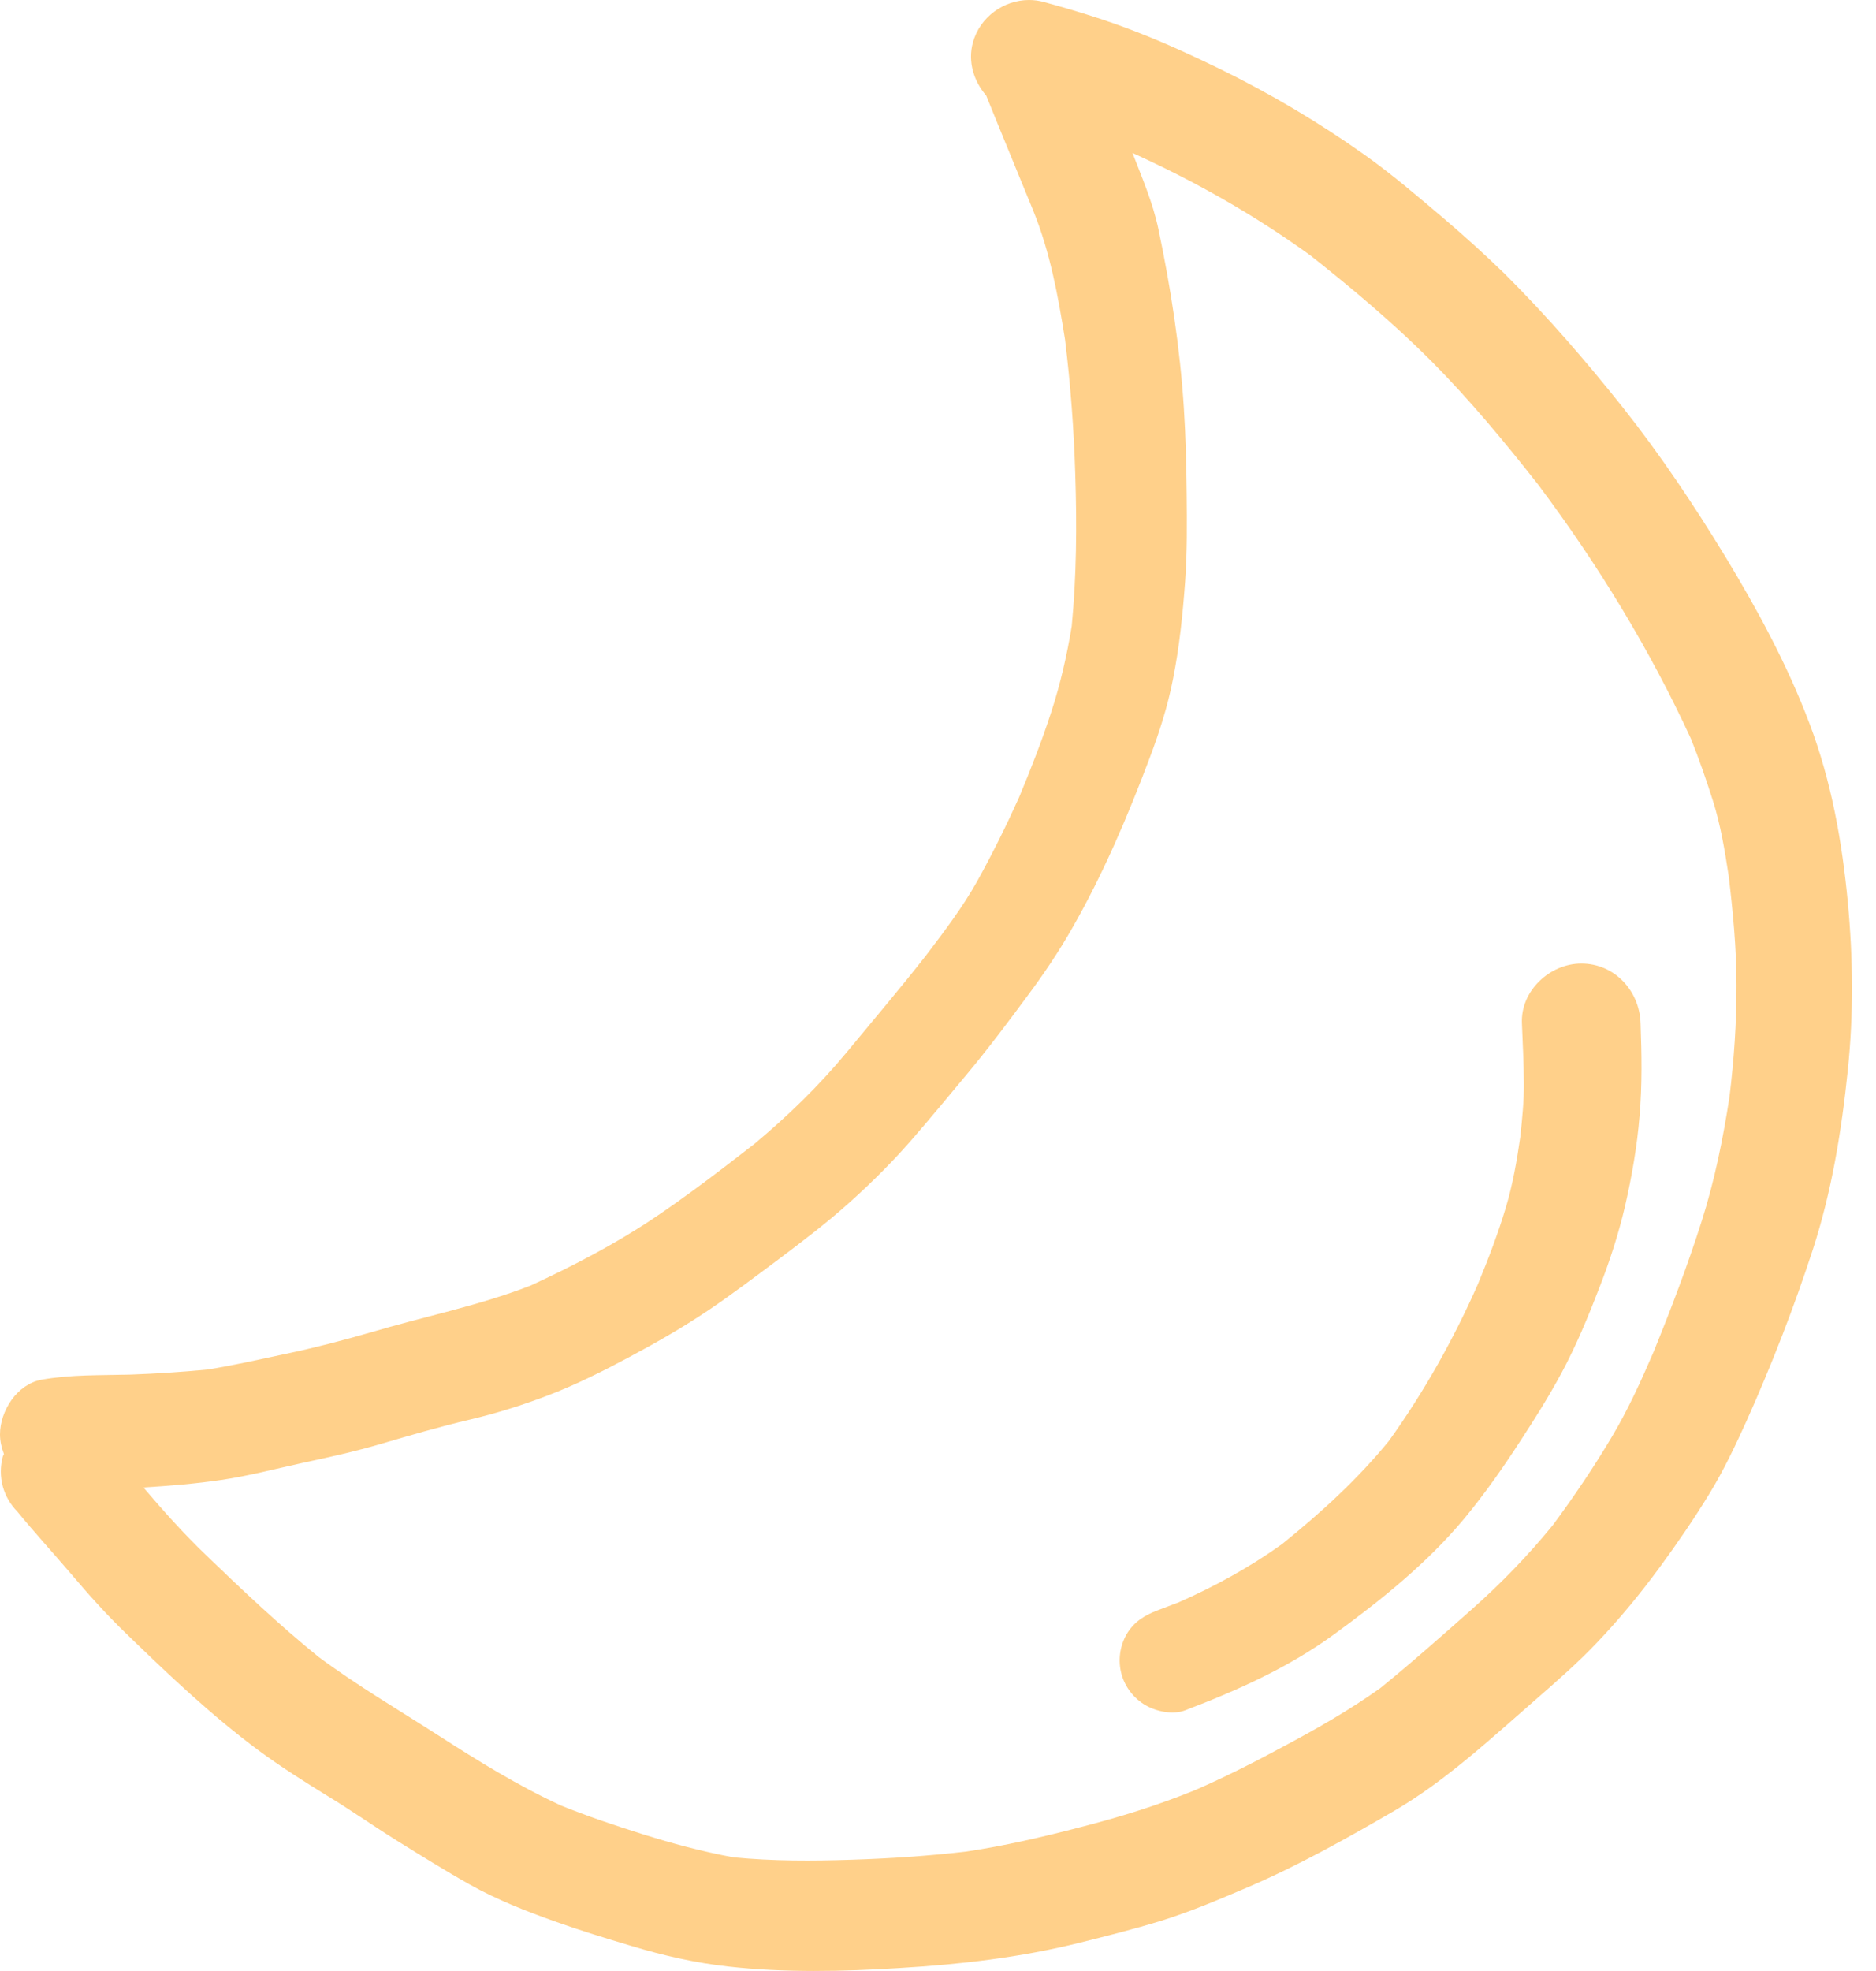 <svg width="40" height="42" viewBox="0 0 40 42" fill="none" xmlns="http://www.w3.org/2000/svg">
<path d="M39.399 19.224C39.275 17.919 39.047 16.645 38.581 15.415C38.114 14.177 37.473 12.992 36.786 11.859C36.118 10.762 35.401 9.69 34.602 8.682C33.809 7.686 32.977 6.723 32.072 5.824C31.653 5.417 31.218 5.025 30.774 4.646C30.228 4.184 29.68 3.714 29.097 3.3C28.125 2.61 27.081 1.992 26.009 1.468C25.43 1.187 24.843 0.916 24.244 0.684C23.595 0.429 22.935 0.228 22.262 0.044C22.157 0.014 22.049 0 21.942 0C21.401 0 20.893 0.363 20.744 0.906C20.631 1.314 20.763 1.731 21.027 2.035C21.357 2.854 21.698 3.671 22.032 4.492C22.39 5.375 22.56 6.303 22.709 7.24C22.826 8.197 22.898 9.153 22.927 10.117C22.962 11.197 22.954 12.27 22.851 13.344C22.749 13.966 22.61 14.574 22.413 15.177C22.215 15.79 21.978 16.39 21.73 16.988C21.456 17.596 21.163 18.188 20.837 18.776C20.521 19.34 20.128 19.854 19.737 20.369C19.191 21.066 18.619 21.738 18.057 22.419C17.46 23.139 16.803 23.776 16.086 24.375C15.37 24.93 14.649 25.485 13.895 25.988C13.077 26.53 12.2 26.985 11.309 27.396C10.197 27.828 9.03 28.056 7.89 28.396C7.295 28.567 6.702 28.722 6.095 28.849C5.538 28.966 4.98 29.096 4.418 29.184C3.876 29.236 3.332 29.271 2.787 29.291C2.147 29.308 1.518 29.288 0.886 29.4C0.364 29.494 0 30.064 0 30.566C0 30.709 0.033 30.851 0.084 30.985C0.078 31.003 0.065 31.017 0.06 31.035C0.003 31.248 0.003 31.465 0.06 31.678C0.118 31.883 0.224 32.061 0.37 32.211C0.741 32.664 1.139 33.097 1.518 33.541C1.895 33.986 2.28 34.416 2.7 34.819C3.592 35.685 4.508 36.553 5.506 37.294C5.987 37.65 6.494 37.968 7.003 38.282C7.498 38.583 7.976 38.919 8.47 39.227C8.98 39.543 9.493 39.864 10.017 40.158C10.585 40.477 11.214 40.724 11.828 40.943C12.367 41.135 12.918 41.304 13.47 41.468C14.146 41.672 14.834 41.829 15.536 41.906C16.741 42.039 17.971 42.012 19.177 41.937C20.469 41.861 21.759 41.712 23.019 41.398C23.602 41.253 24.189 41.105 24.765 40.928C25.399 40.73 26.013 40.468 26.623 40.208C27.693 39.748 28.725 39.169 29.73 38.586C30.832 37.943 31.79 37.045 32.749 36.212C33.2 35.817 33.657 35.421 34.068 34.984C34.542 34.486 34.981 33.951 35.389 33.396C35.763 32.886 36.121 32.364 36.45 31.826C36.755 31.326 37.004 30.799 37.245 30.267C37.776 29.081 38.25 27.863 38.652 26.631C39.056 25.389 39.266 24.098 39.399 22.802C39.523 21.61 39.511 20.418 39.399 19.224ZM36.876 23.372C36.739 24.264 36.559 25.154 36.286 26.012C35.985 26.961 35.63 27.894 35.253 28.818C34.989 29.43 34.713 30.038 34.371 30.612C33.983 31.265 33.559 31.893 33.106 32.504C32.575 33.154 32.001 33.745 31.372 34.302C30.732 34.867 30.093 35.436 29.428 35.974C28.773 36.441 28.077 36.837 27.364 37.217C26.751 37.548 26.124 37.867 25.482 38.145C24.681 38.472 23.865 38.724 23.025 38.938C22.218 39.148 21.417 39.334 20.595 39.456C19.788 39.549 18.98 39.603 18.168 39.629C17.323 39.657 16.479 39.66 15.64 39.578C14.977 39.456 14.341 39.285 13.697 39.083C13.107 38.897 12.527 38.703 11.955 38.471C11.047 38.052 10.2 37.529 9.358 36.987C8.498 36.435 7.609 35.913 6.787 35.303C5.95 34.623 5.162 33.879 4.388 33.133C3.917 32.682 3.482 32.194 3.058 31.697C3.614 31.662 4.171 31.617 4.719 31.536C5.3 31.451 5.872 31.299 6.447 31.174C7.013 31.053 7.577 30.928 8.136 30.764C8.755 30.582 9.375 30.402 10.007 30.253C10.572 30.12 11.133 29.945 11.675 29.738C12.285 29.506 12.874 29.209 13.447 28.902C14.025 28.593 14.586 28.27 15.13 27.903C15.634 27.562 16.12 27.192 16.61 26.828C17.125 26.439 17.645 26.046 18.128 25.61C18.616 25.172 19.076 24.711 19.506 24.21C19.883 23.773 20.25 23.329 20.617 22.889C21.064 22.353 21.486 21.792 21.901 21.23C22.251 20.762 22.578 20.276 22.867 19.768C23.526 18.615 24.044 17.397 24.51 16.16C24.717 15.611 24.901 15.042 25.011 14.467C25.148 13.782 25.218 13.089 25.269 12.393C25.314 11.771 25.308 11.145 25.302 10.52C25.296 9.912 25.281 9.302 25.242 8.694C25.16 7.416 24.963 6.132 24.699 4.88C24.581 4.319 24.352 3.792 24.147 3.26C25.479 3.862 26.748 4.582 27.934 5.438C28.83 6.146 29.704 6.88 30.513 7.689C31.334 8.515 32.079 9.414 32.8 10.331C34.068 12.024 35.169 13.821 36.054 15.742C36.228 16.177 36.381 16.617 36.523 17.064C36.687 17.581 36.776 18.126 36.859 18.665C36.951 19.44 37.025 20.211 37.025 20.992C37.028 21.791 36.972 22.581 36.876 23.372ZM34.98 21.799C35.004 22.464 35.016 23.115 34.959 23.776C34.908 24.417 34.792 25.078 34.648 25.706C34.509 26.301 34.32 26.88 34.098 27.448C33.864 28.056 33.606 28.678 33.298 29.25C33.029 29.751 32.727 30.231 32.415 30.708C32.044 31.279 31.656 31.834 31.221 32.359C30.432 33.307 29.444 34.099 28.451 34.822C27.479 35.531 26.391 36.017 25.273 36.444C25.006 36.547 24.657 36.471 24.42 36.334C24.174 36.189 23.988 35.949 23.913 35.675C23.834 35.389 23.874 35.079 24.023 34.821C24.18 34.557 24.405 34.42 24.684 34.314C24.835 34.255 24.984 34.202 25.134 34.143C25.908 33.801 26.648 33.396 27.336 32.903C28.163 32.236 28.941 31.529 29.613 30.706C30.36 29.667 30.997 28.532 31.514 27.358C31.734 26.826 31.939 26.289 32.106 25.735C32.255 25.238 32.343 24.732 32.416 24.221C32.456 23.841 32.495 23.463 32.492 23.084C32.489 22.654 32.468 22.227 32.45 21.801C32.422 21.111 33.048 20.532 33.715 20.532C34.422 20.53 34.956 21.108 34.98 21.799Z" fill="#FFD08A"/>
</svg>
